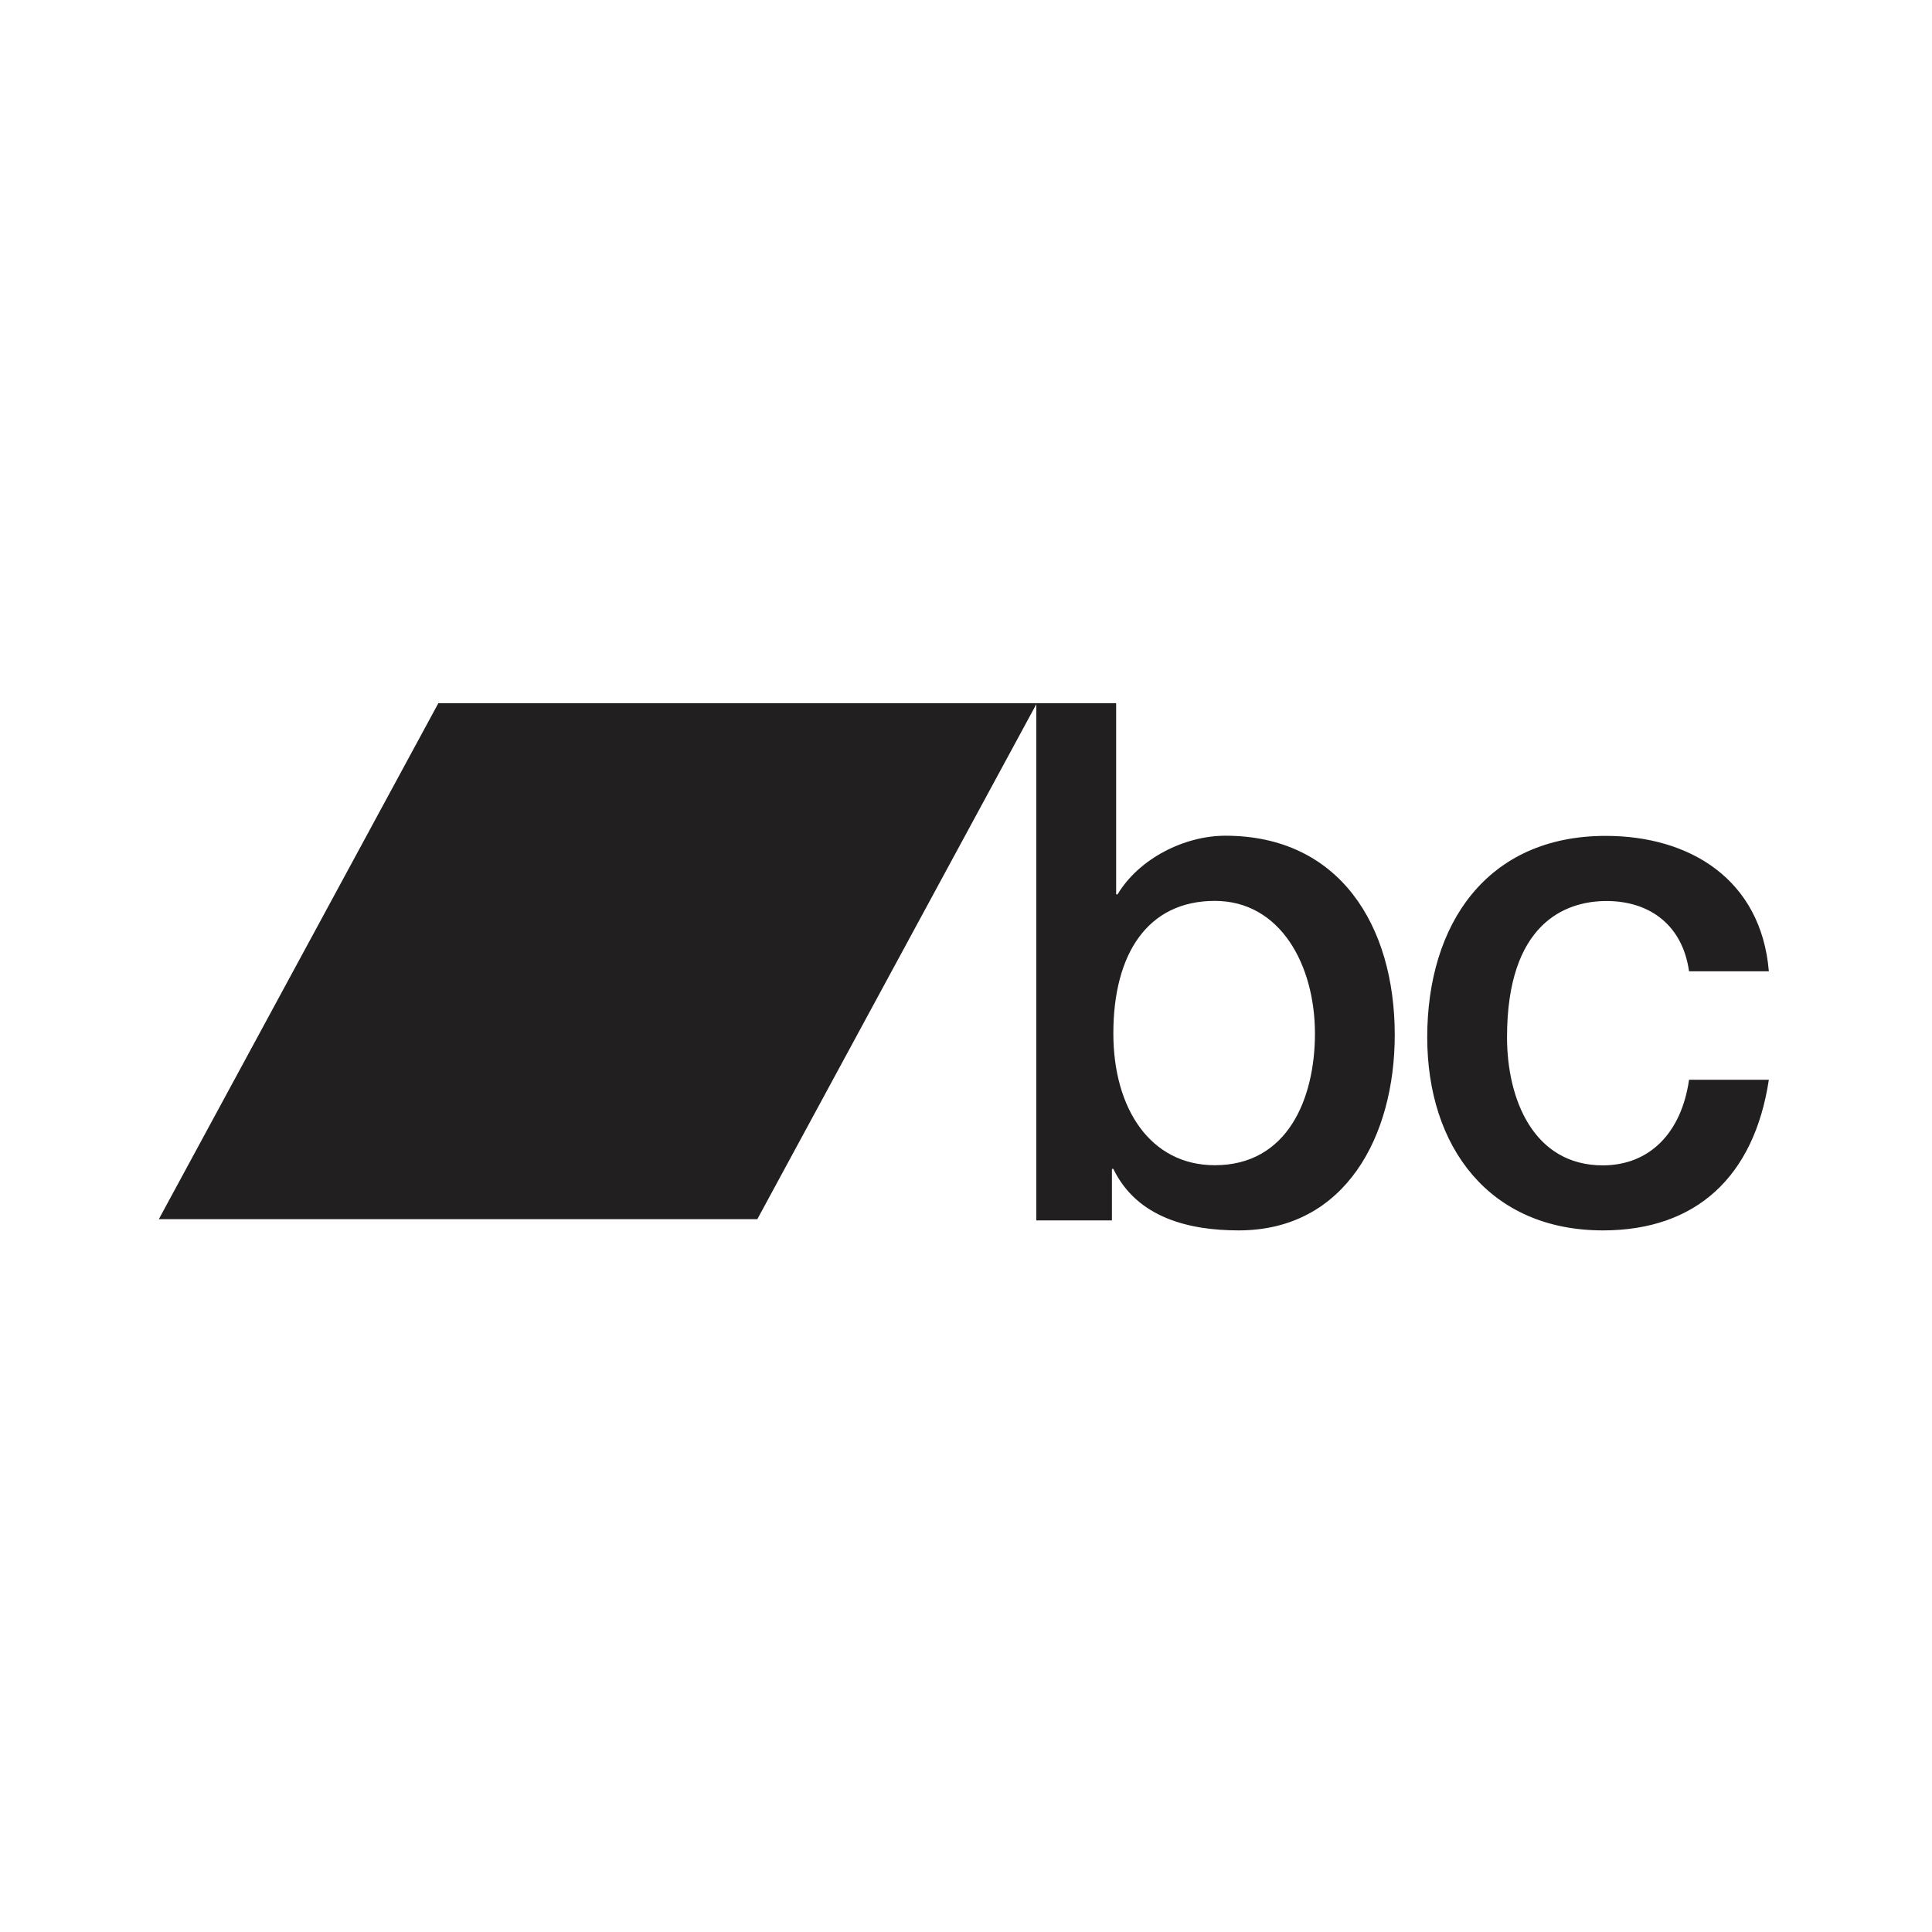 <svg data-name="Layer 1" xmlns="http://www.w3.org/2000/svg" viewBox="0 0 600 600"><path d="M380.54 259.54c-12.61 0-26.74 7-33.48 18.22h-.43v-59.37h-210.5l-86.8 160.23H235.2l86.64-159.93V379h23.48v-16h.43c7.4 15.29 23.7 19.11 38.92 19.11 33.27 0 48.48-29.46 48.48-60.71 0-33.96-17.15-61.86-52.61-61.86zm-3.26 102.33c-20 0-31.52-17.55-31.52-40.93 0-24.74 10.65-41.16 31.51-41.16 20.43 0 31.08 20 31.1 41.16 0 20.24-8.48 40.93-31.09 40.93zm147.27-26.54h24.78c-4.57 30.13-22.61 46.78-51.52 46.78-35.22 0-54.57-25.86-54.57-60 0-35.08 18.48-62.52 55.44-62.52 26.08 0 48.26 13.49 50.65 42.05h-24.78c-2-14.16-12-21.82-25.65-21.82-12.84 0-30.88 7-30.88 42.29 0 19.34 8.26 39.81 29.79 39.81 14.34-.04 24.34-9.92 26.74-26.59z" fill="#211f1f"/></svg>
